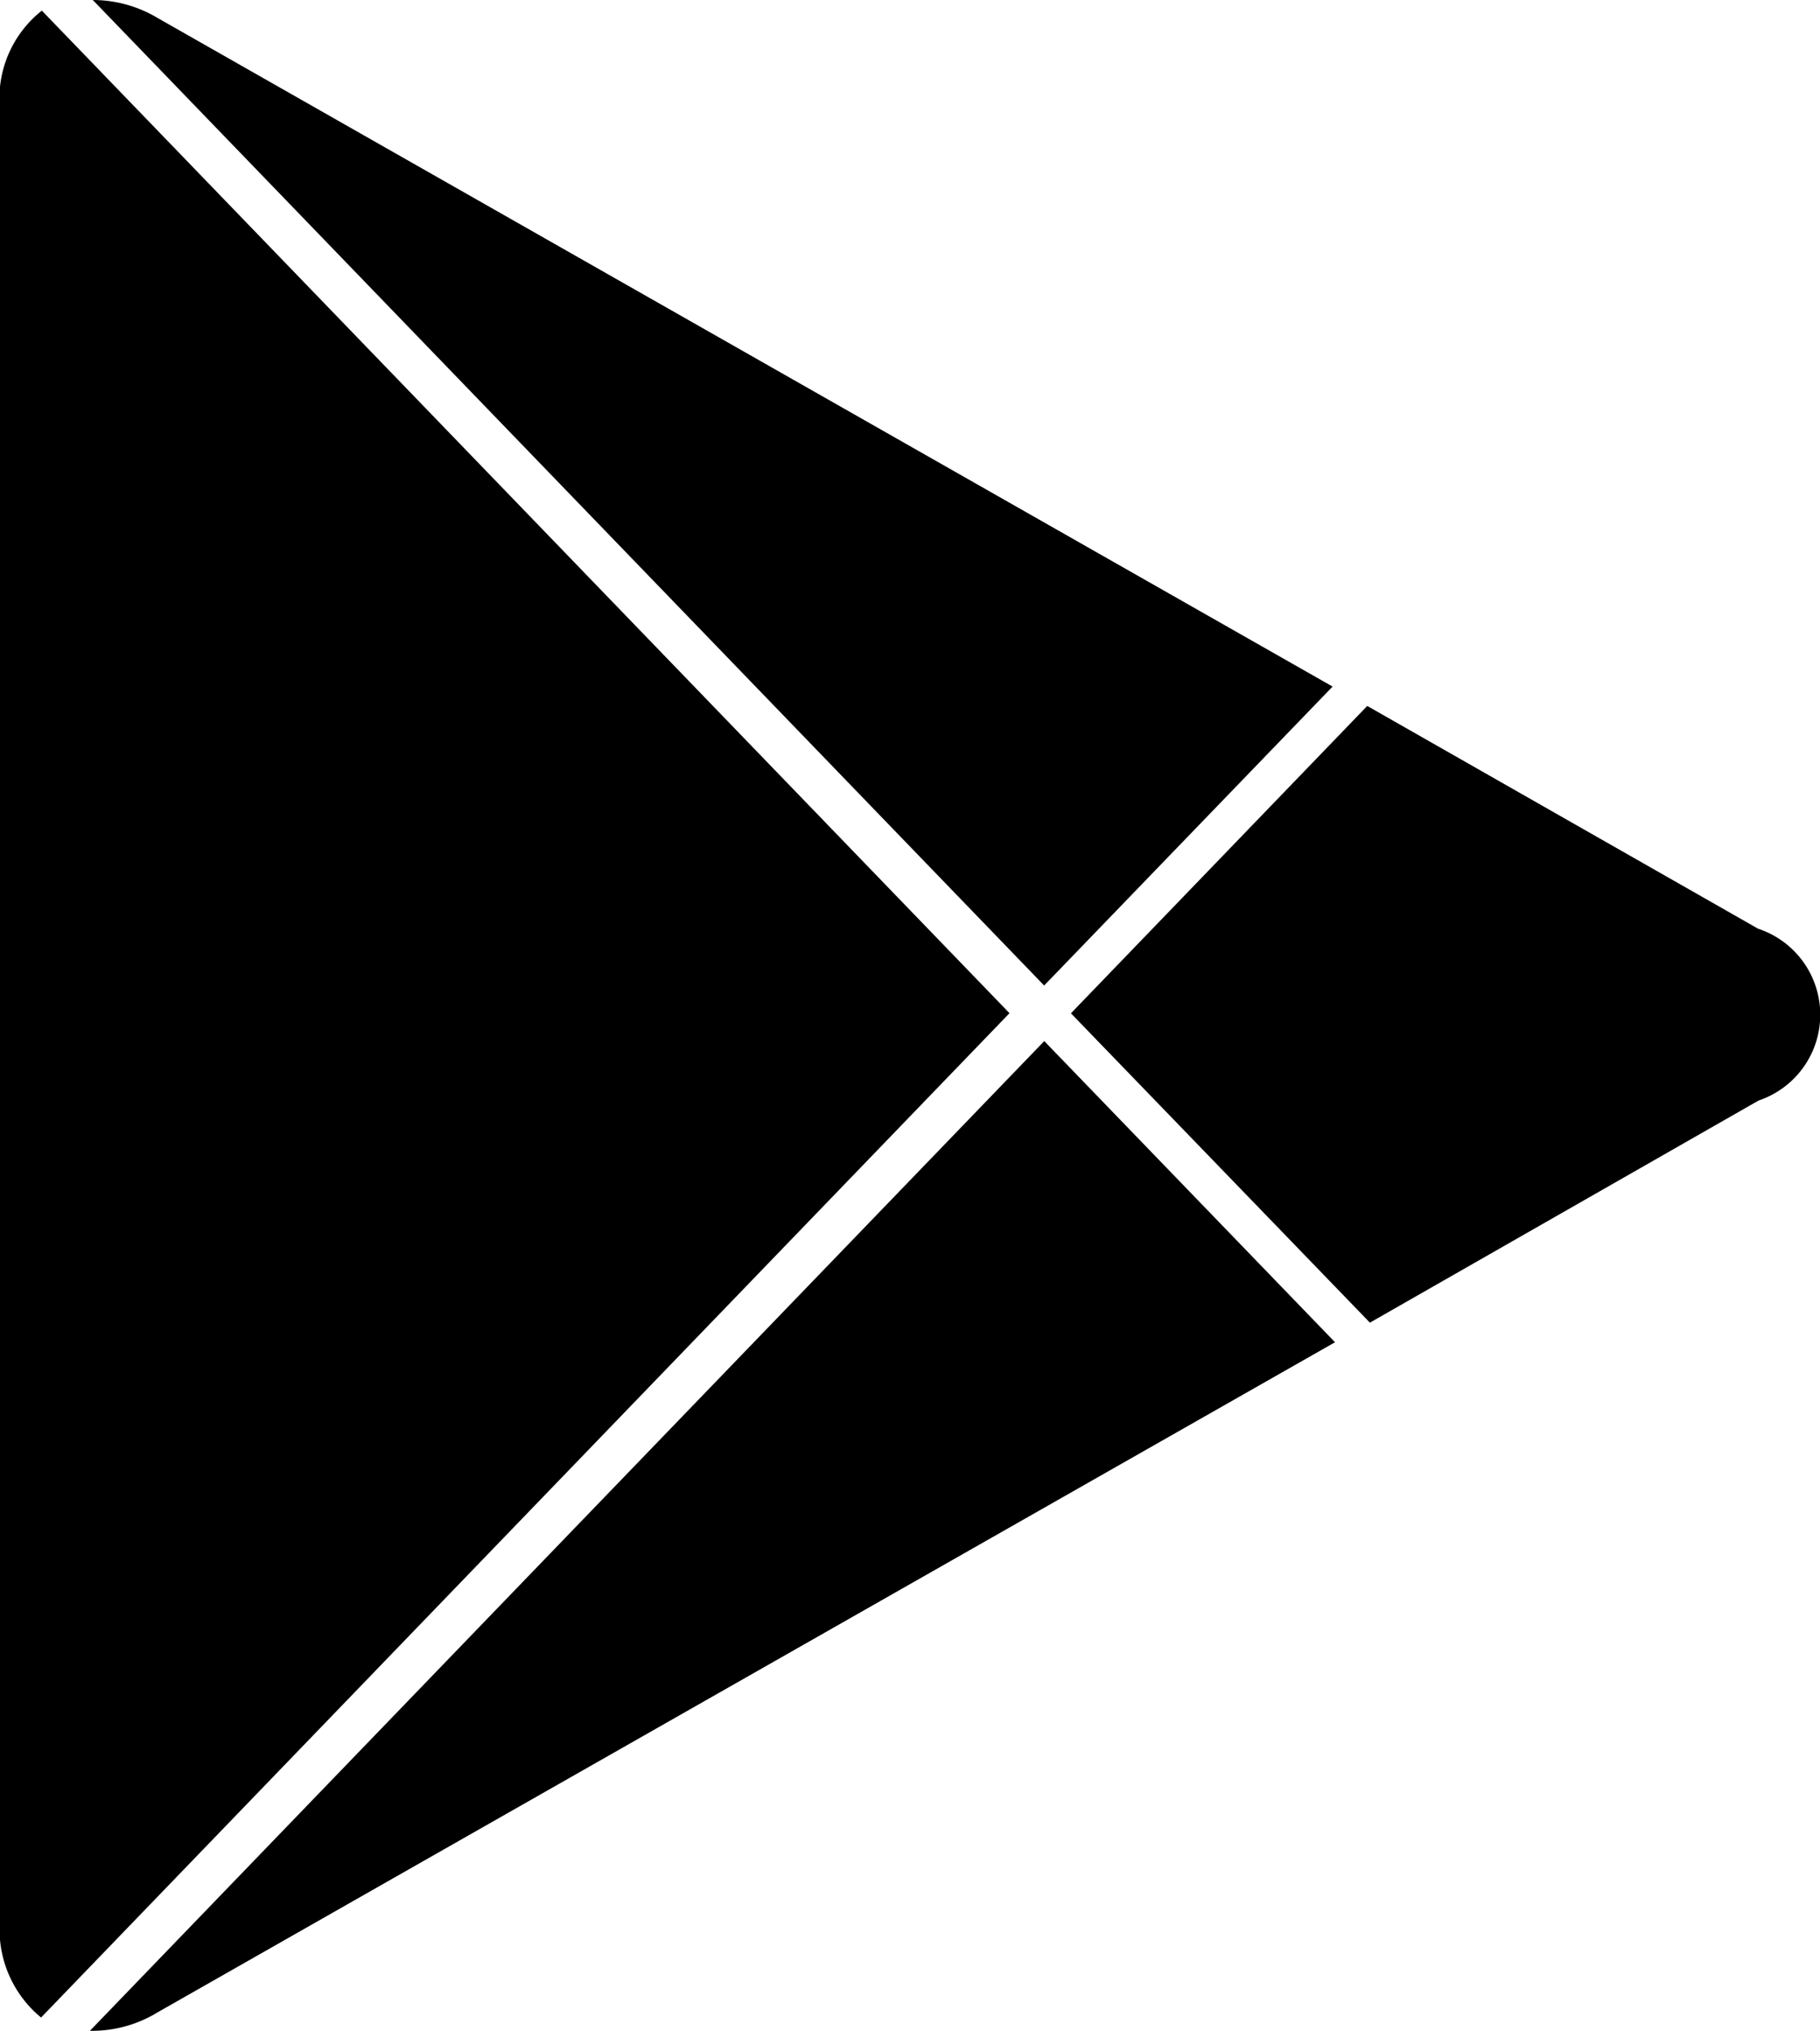 <svg xmlns="http://www.w3.org/2000/svg" width="16.437" height="18.343" viewBox="0 0 16.437 18.343">
  <g id="Groupgg" transform="translate(-0.962 -0.478)">
    <path id="Path_508" data-name="Path 508" d="M1.333,18.82l8.746-9.071L1.34.694a1.009,1.009,0,0,0-.378.895V17.934A1.029,1.029,0,0,0,1.333,18.82Z" transform="translate(0 -0.12)"/>
    <path id="Path_509" data-name="Path 509" d="M11.432,9.379l2.605-2.7L3.428.642A1.142,1.142,0,0,0,2.84.478l8.591,8.9Z" transform="translate(-1.04 0)"/>
    <path id="Path_510" data-name="Path 510" d="M11.4,21.551,2.781,30.49a1.137,1.137,0,0,0,.615-.169l10.63-6.05Z" transform="translate(-1.007 -11.67)"/>
    <path id="Path_511" data-name="Path 511" d="M28.844,16.78l-3.53-2.012-2.676,2.776,2.7,2.794,3.51-2.006A.818.818,0,0,0,28.844,16.78Z" transform="translate(-12.004 -7.914)"/>
  </g>
</svg>
